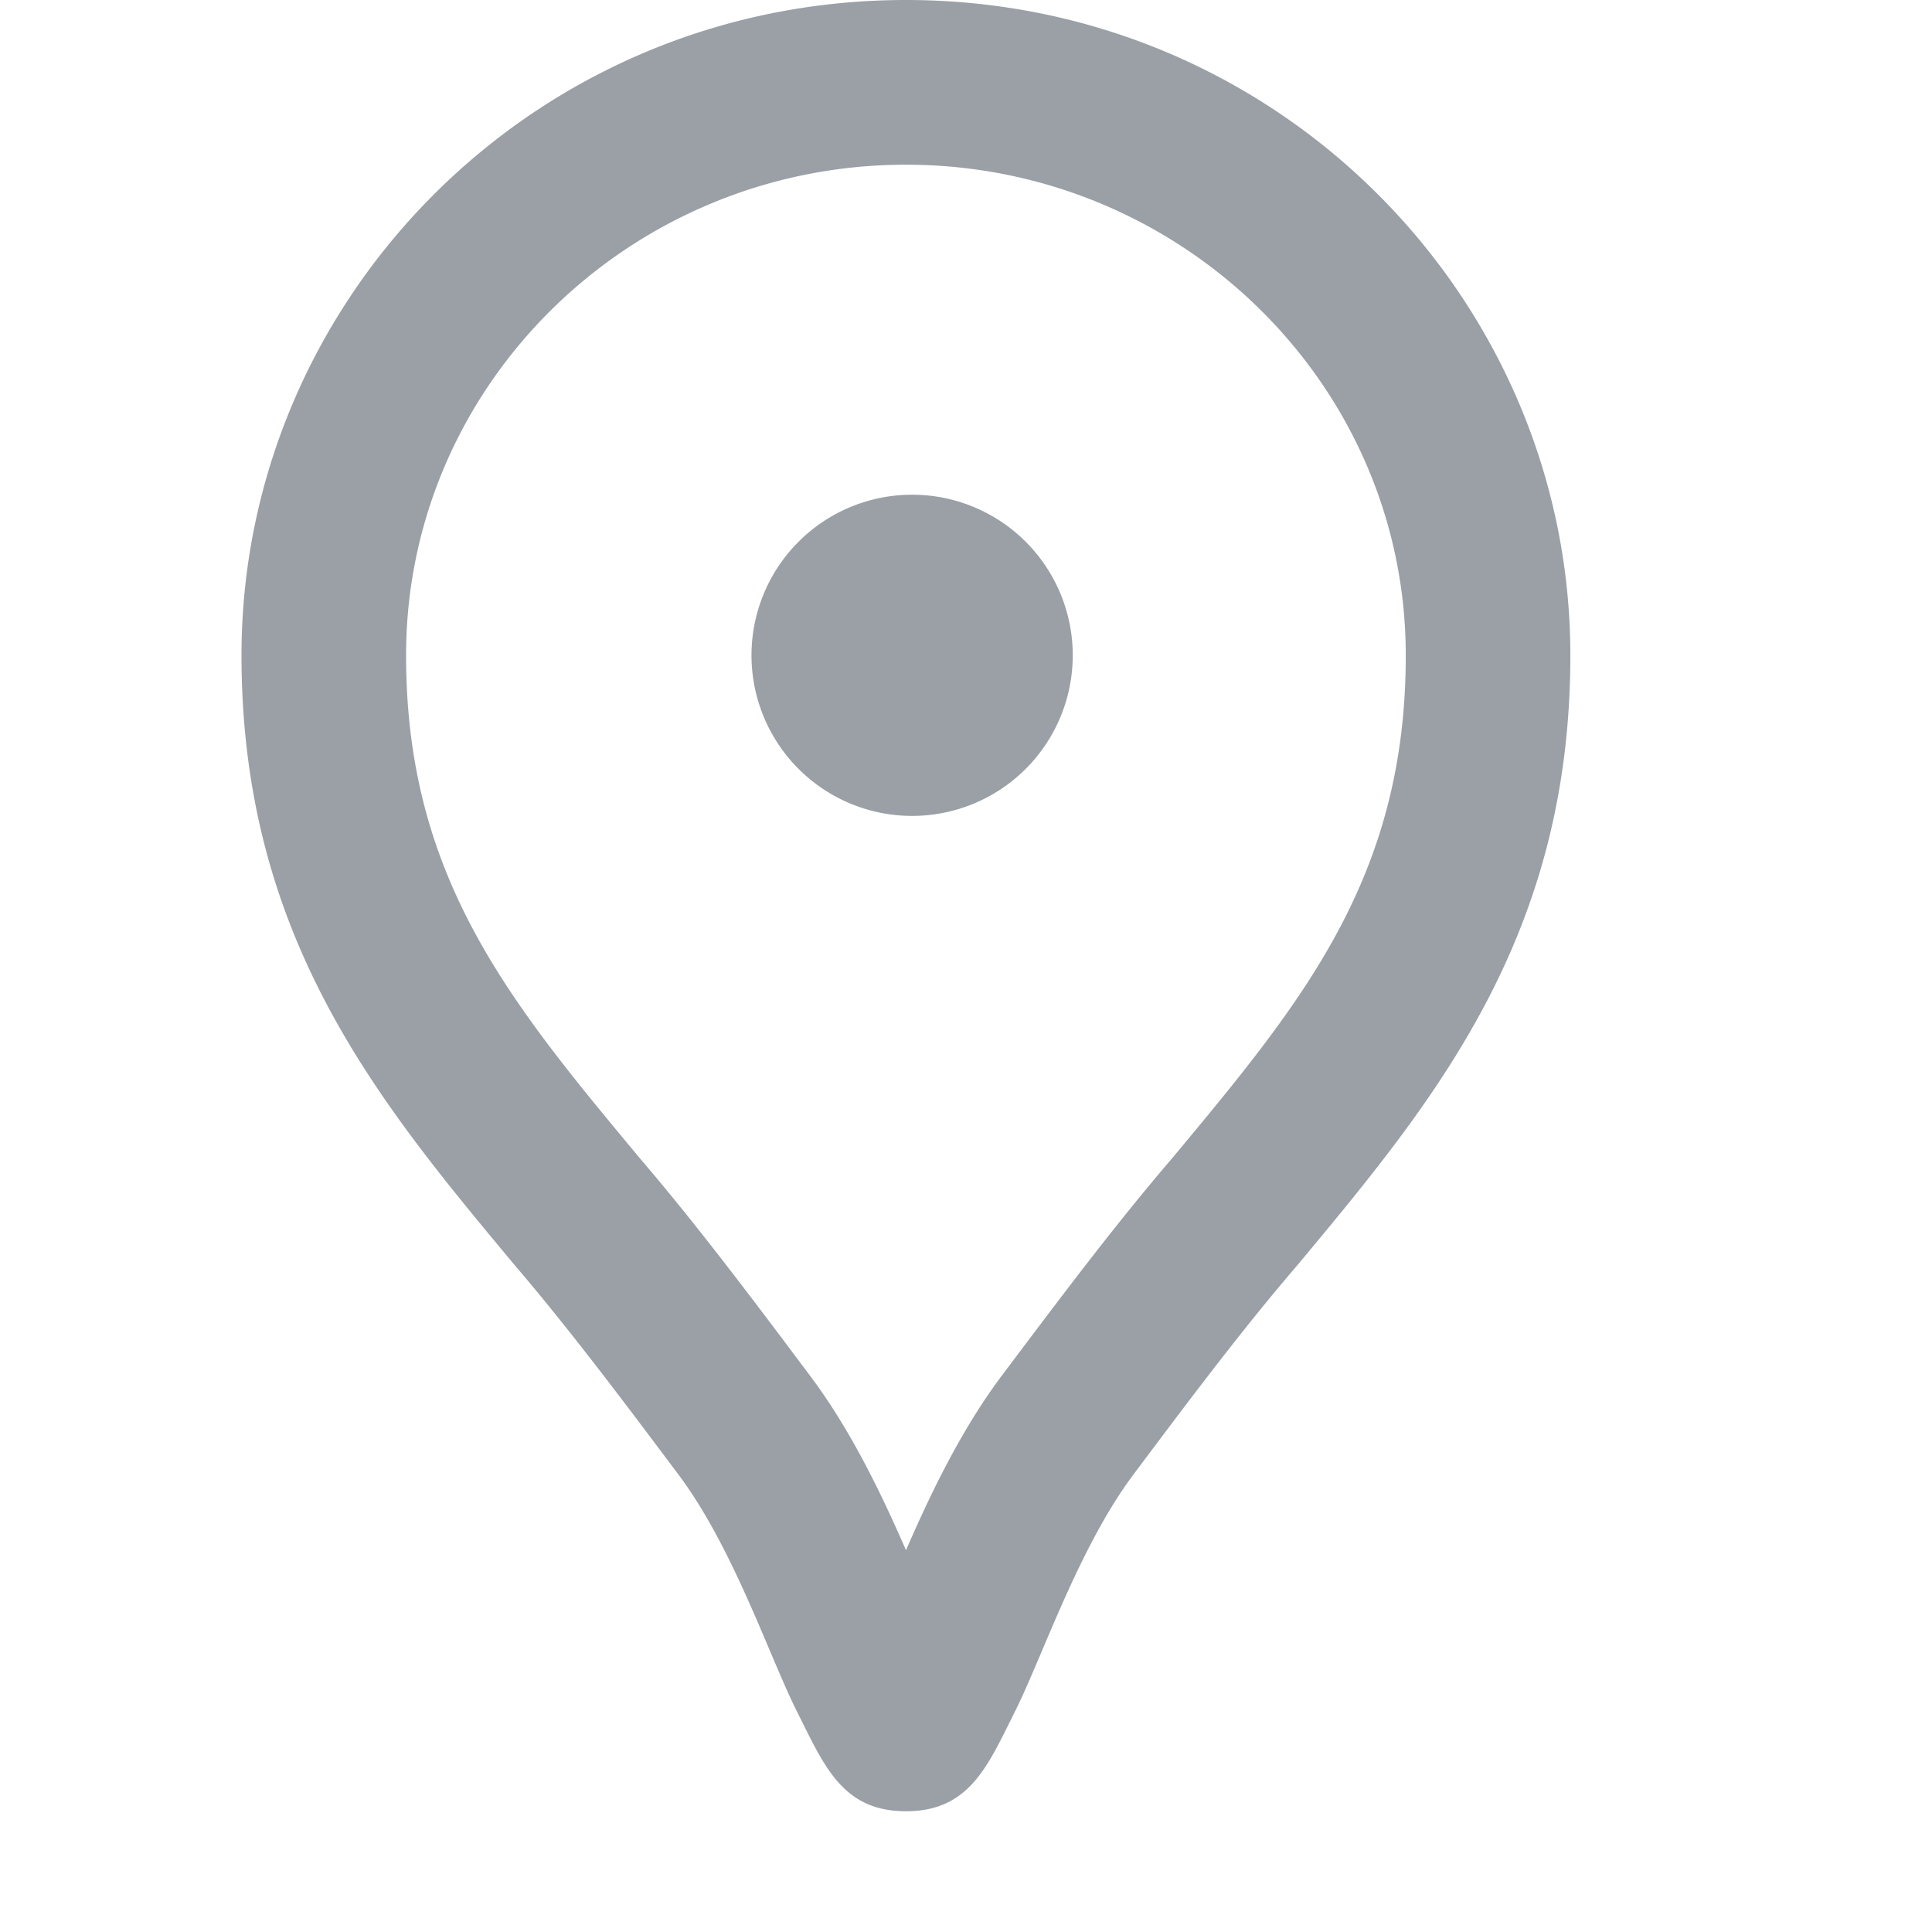 <svg xmlns:xlink="http://www.w3.org/1999/xlink" xmlns="http://www.w3.org/2000/svg" focusable="false" viewBox="0 0 16 16" width="16"  height="16" ><path d="M7.503 0c3.09 0 5.502 2.487 5.502 5.427 0 2.337-1.13 3.694-2.26 5.05-.454.528-.906 1.13-1.358 1.734-.452.603-.754 1.508-.98 1.96-.226.452-.377.829-.904.829-.528 0-.678-.377-.905-.83-.226-.451-.527-1.356-.98-1.959-.452-.603-.904-1.206-1.356-1.734C3.132 9.121 2 7.764 2 5.427 2 2.487 4.412 0 7.503 0zm0 1.364c-2.283 0-4.14 1.822-4.14 4.063 0 1.843.86 2.873 1.946 4.177.468.547.942 1.178 1.4 1.79.34.452.596.99.794 1.444.198-.455.453-.992.793-1.445.459-.61.931-1.242 1.413-1.803 1.074-1.29 1.933-2.32 1.933-4.163 0-2.24-1.858-4.063-4.139-4.063zm0 2.734a1.33 1.33 0 11-.001 2.658 1.33 1.33 0 010-2.658" fill="#9AA0A6"></path></svg>